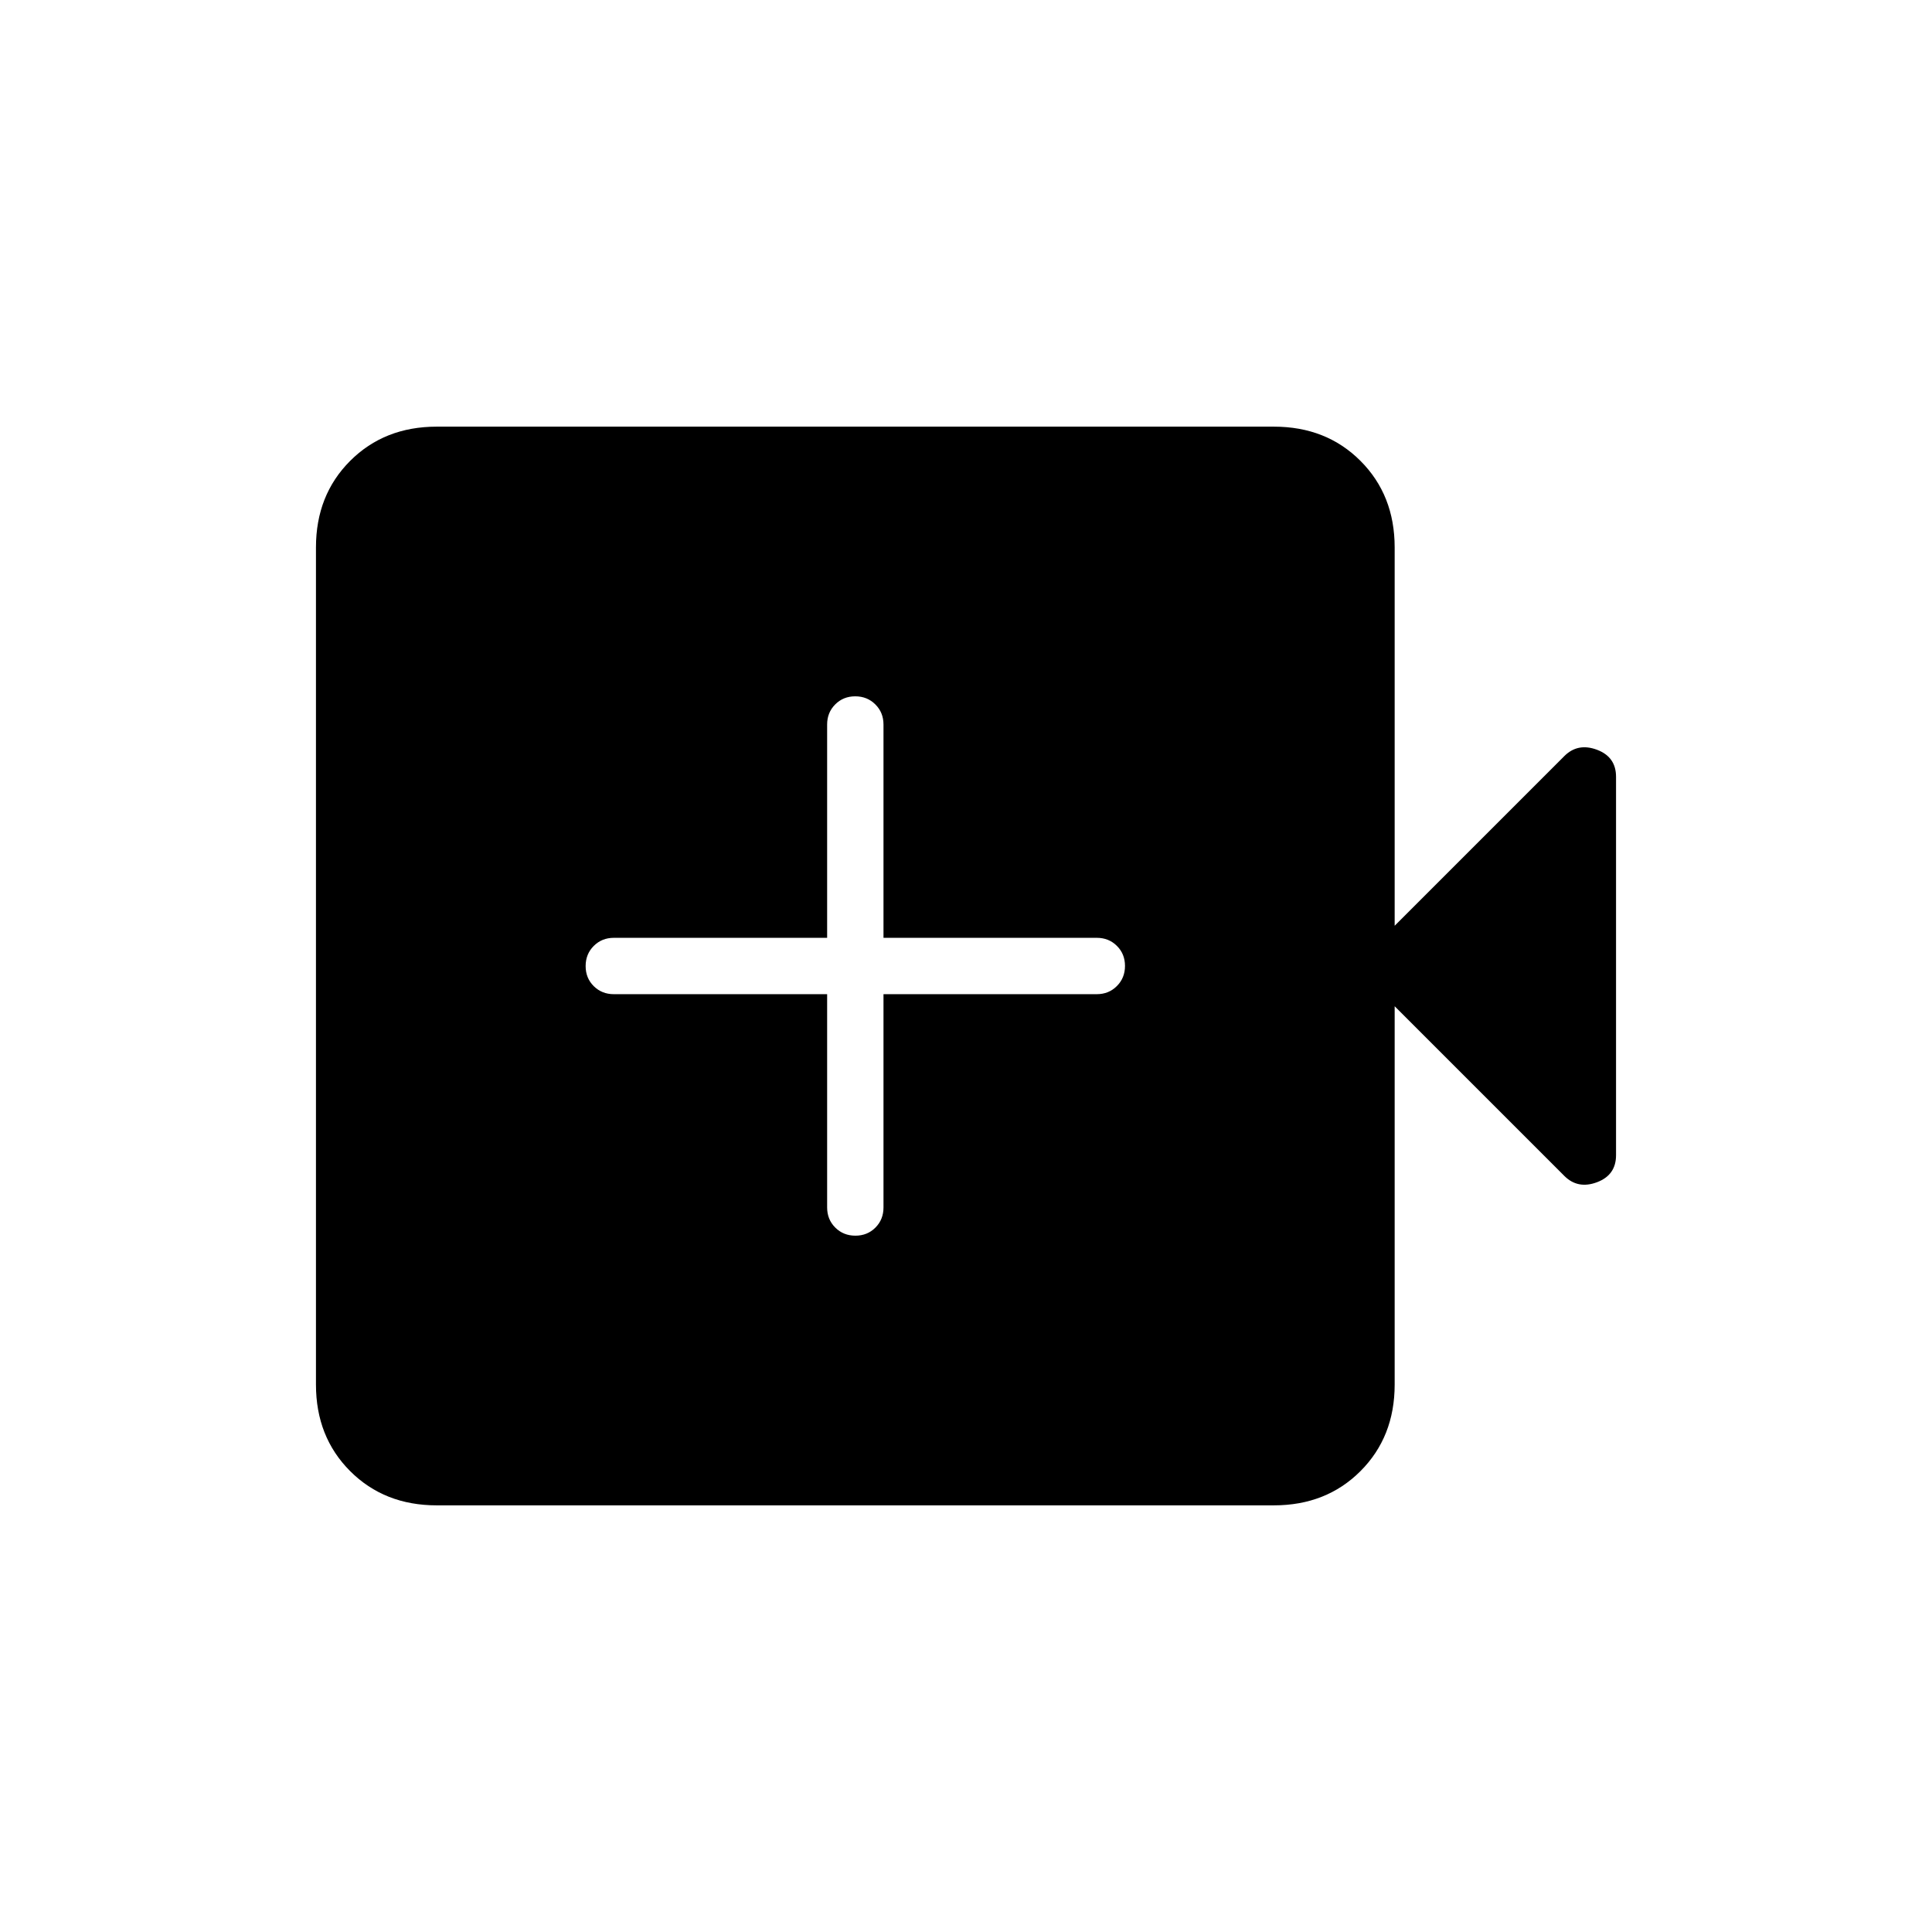 <svg xmlns="http://www.w3.org/2000/svg" height="24" viewBox="0 -960 960 960" width="24"><path d="M411-466v106q0 5.95 4.04 9.98 4.03 4.02 10 4.02 5.96 0 9.96-4.02 4-4.03 4-9.98v-106h106q5.95 0 9.97-4.04 4.03-4.03 4.03-10 0-5.96-4.03-9.96-4.02-4-9.97-4H439v-106q0-5.95-4.04-9.97-4.03-4.03-10-4.03-5.96 0-9.96 4.03-4 4.02-4 9.97v106H305q-5.95 0-9.98 4.04-4.02 4.03-4.02 10 0 5.96 4.02 9.96 4.03 4 9.98 4h106ZM217-212q-26 0-43-17t-17-43v-416q0-26 17-43t43-17h416q26 0 43 17t17 43v188l84.31-84.31q6.69-6.69 16.19-3.15 9.5 3.54 9.5 13.46v188q0 9.92-9.5 13.46-9.5 3.54-16.19-3.15L693-460v188q0 26-17 43t-43 17H217Z"/></svg>
